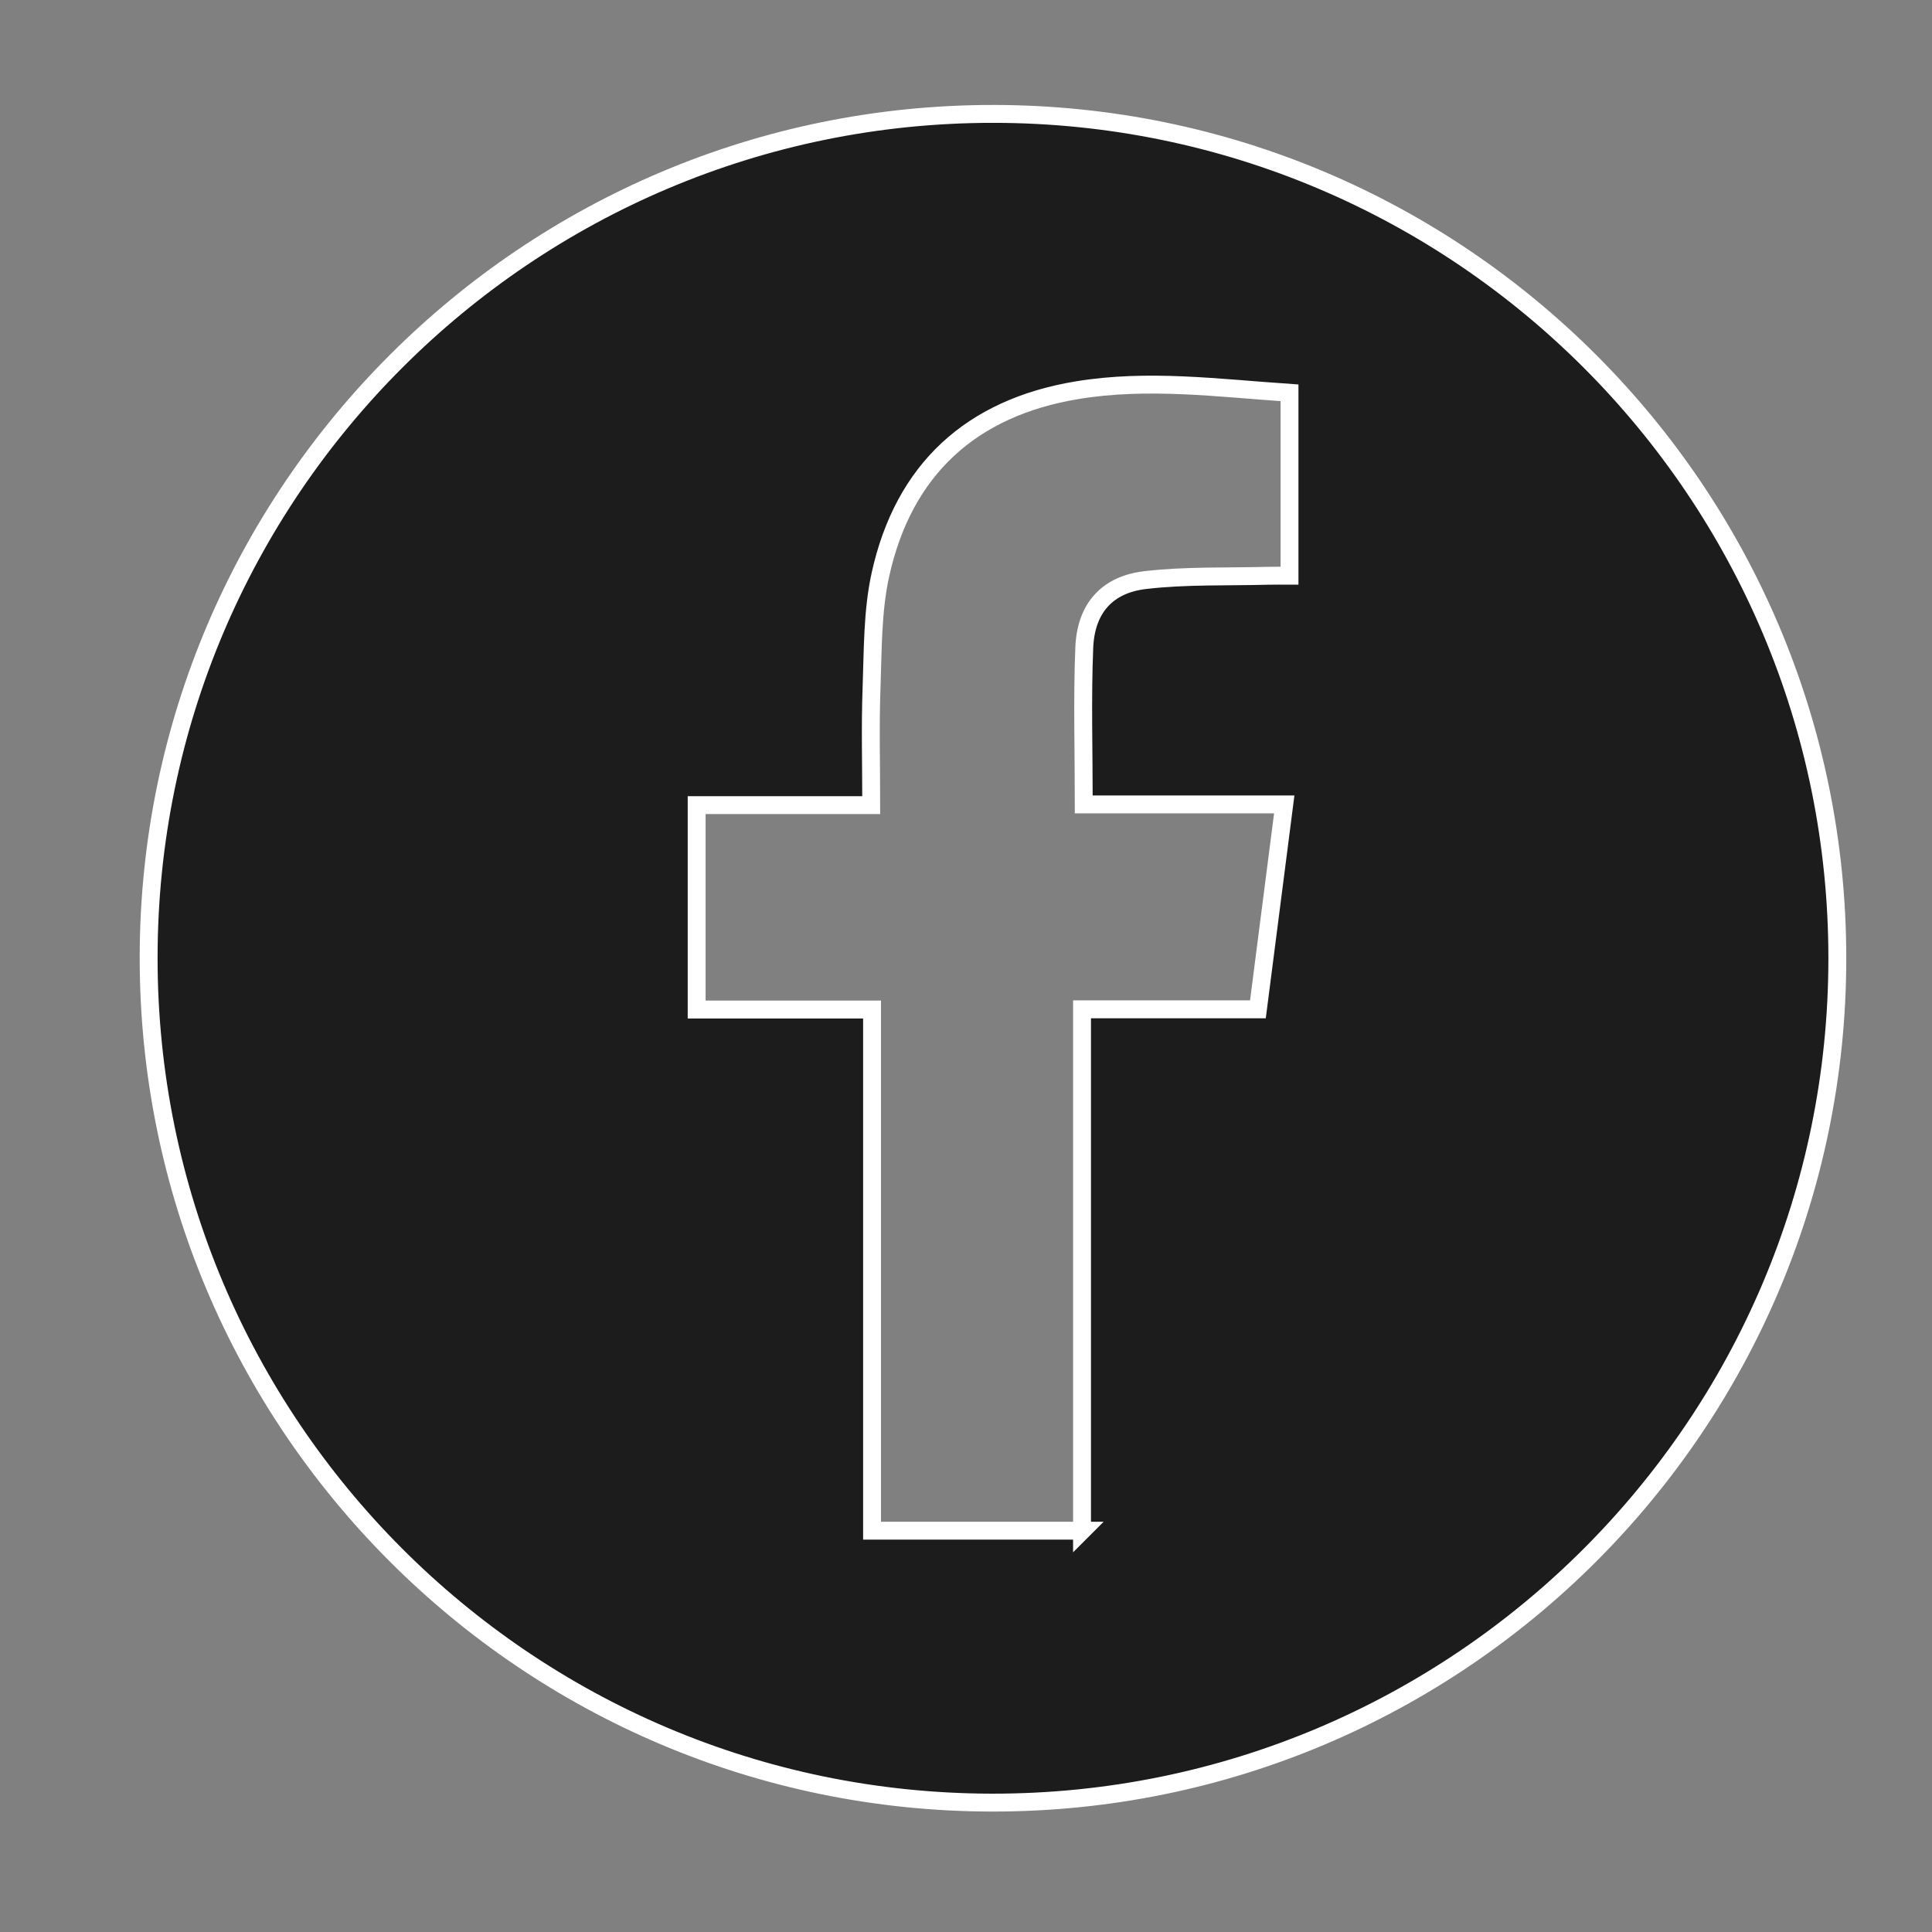 <?xml version="1.0" encoding="UTF-8"?>
<svg id="Layer_1" data-name="Layer 1" xmlns="http://www.w3.org/2000/svg" viewBox="0 0 1080 1080" stroke="#fff" fill="#1c1c1c">
  <rect x="0" y="0" width="1080" height="1080" fill="#808080" stroke="none"/>
  <defs>
    <style>
      .cls-1 {
        stroke-width: 10px;
      }
    </style>
  </defs>
  <path class="cls-1"   d="m555.39,63.67c260.42.15,471.72,211.61,471.69,472.05-.03,260.78-212.01,472.38-472.78,471.95-260.38-.44-471.41-212.07-471.21-472.56.2-260.29,211.89-471.59,472.3-471.44Zm49.47,792.01v-291.46h98.32c4.93-38.34,9.74-75.78,14.72-114.54h-112.07c0-30-.89-58.9.29-87.72.89-21.68,12.56-35.16,34.03-37.68,22.68-2.66,45.77-1.79,68.68-2.42,3.96-.11,7.92-.02,12.01-.02v-102.25c-39.79-2.7-79.28-7.98-118.74-1.46-59.26,9.8-96.96,44.32-109.93,103.03-4.55,20.6-4.2,42.4-4.98,63.69-.78,21.3-.17,42.65-.17,65.23h-97.59v114.26h98.05v291.32h117.4Z"/>
</svg>